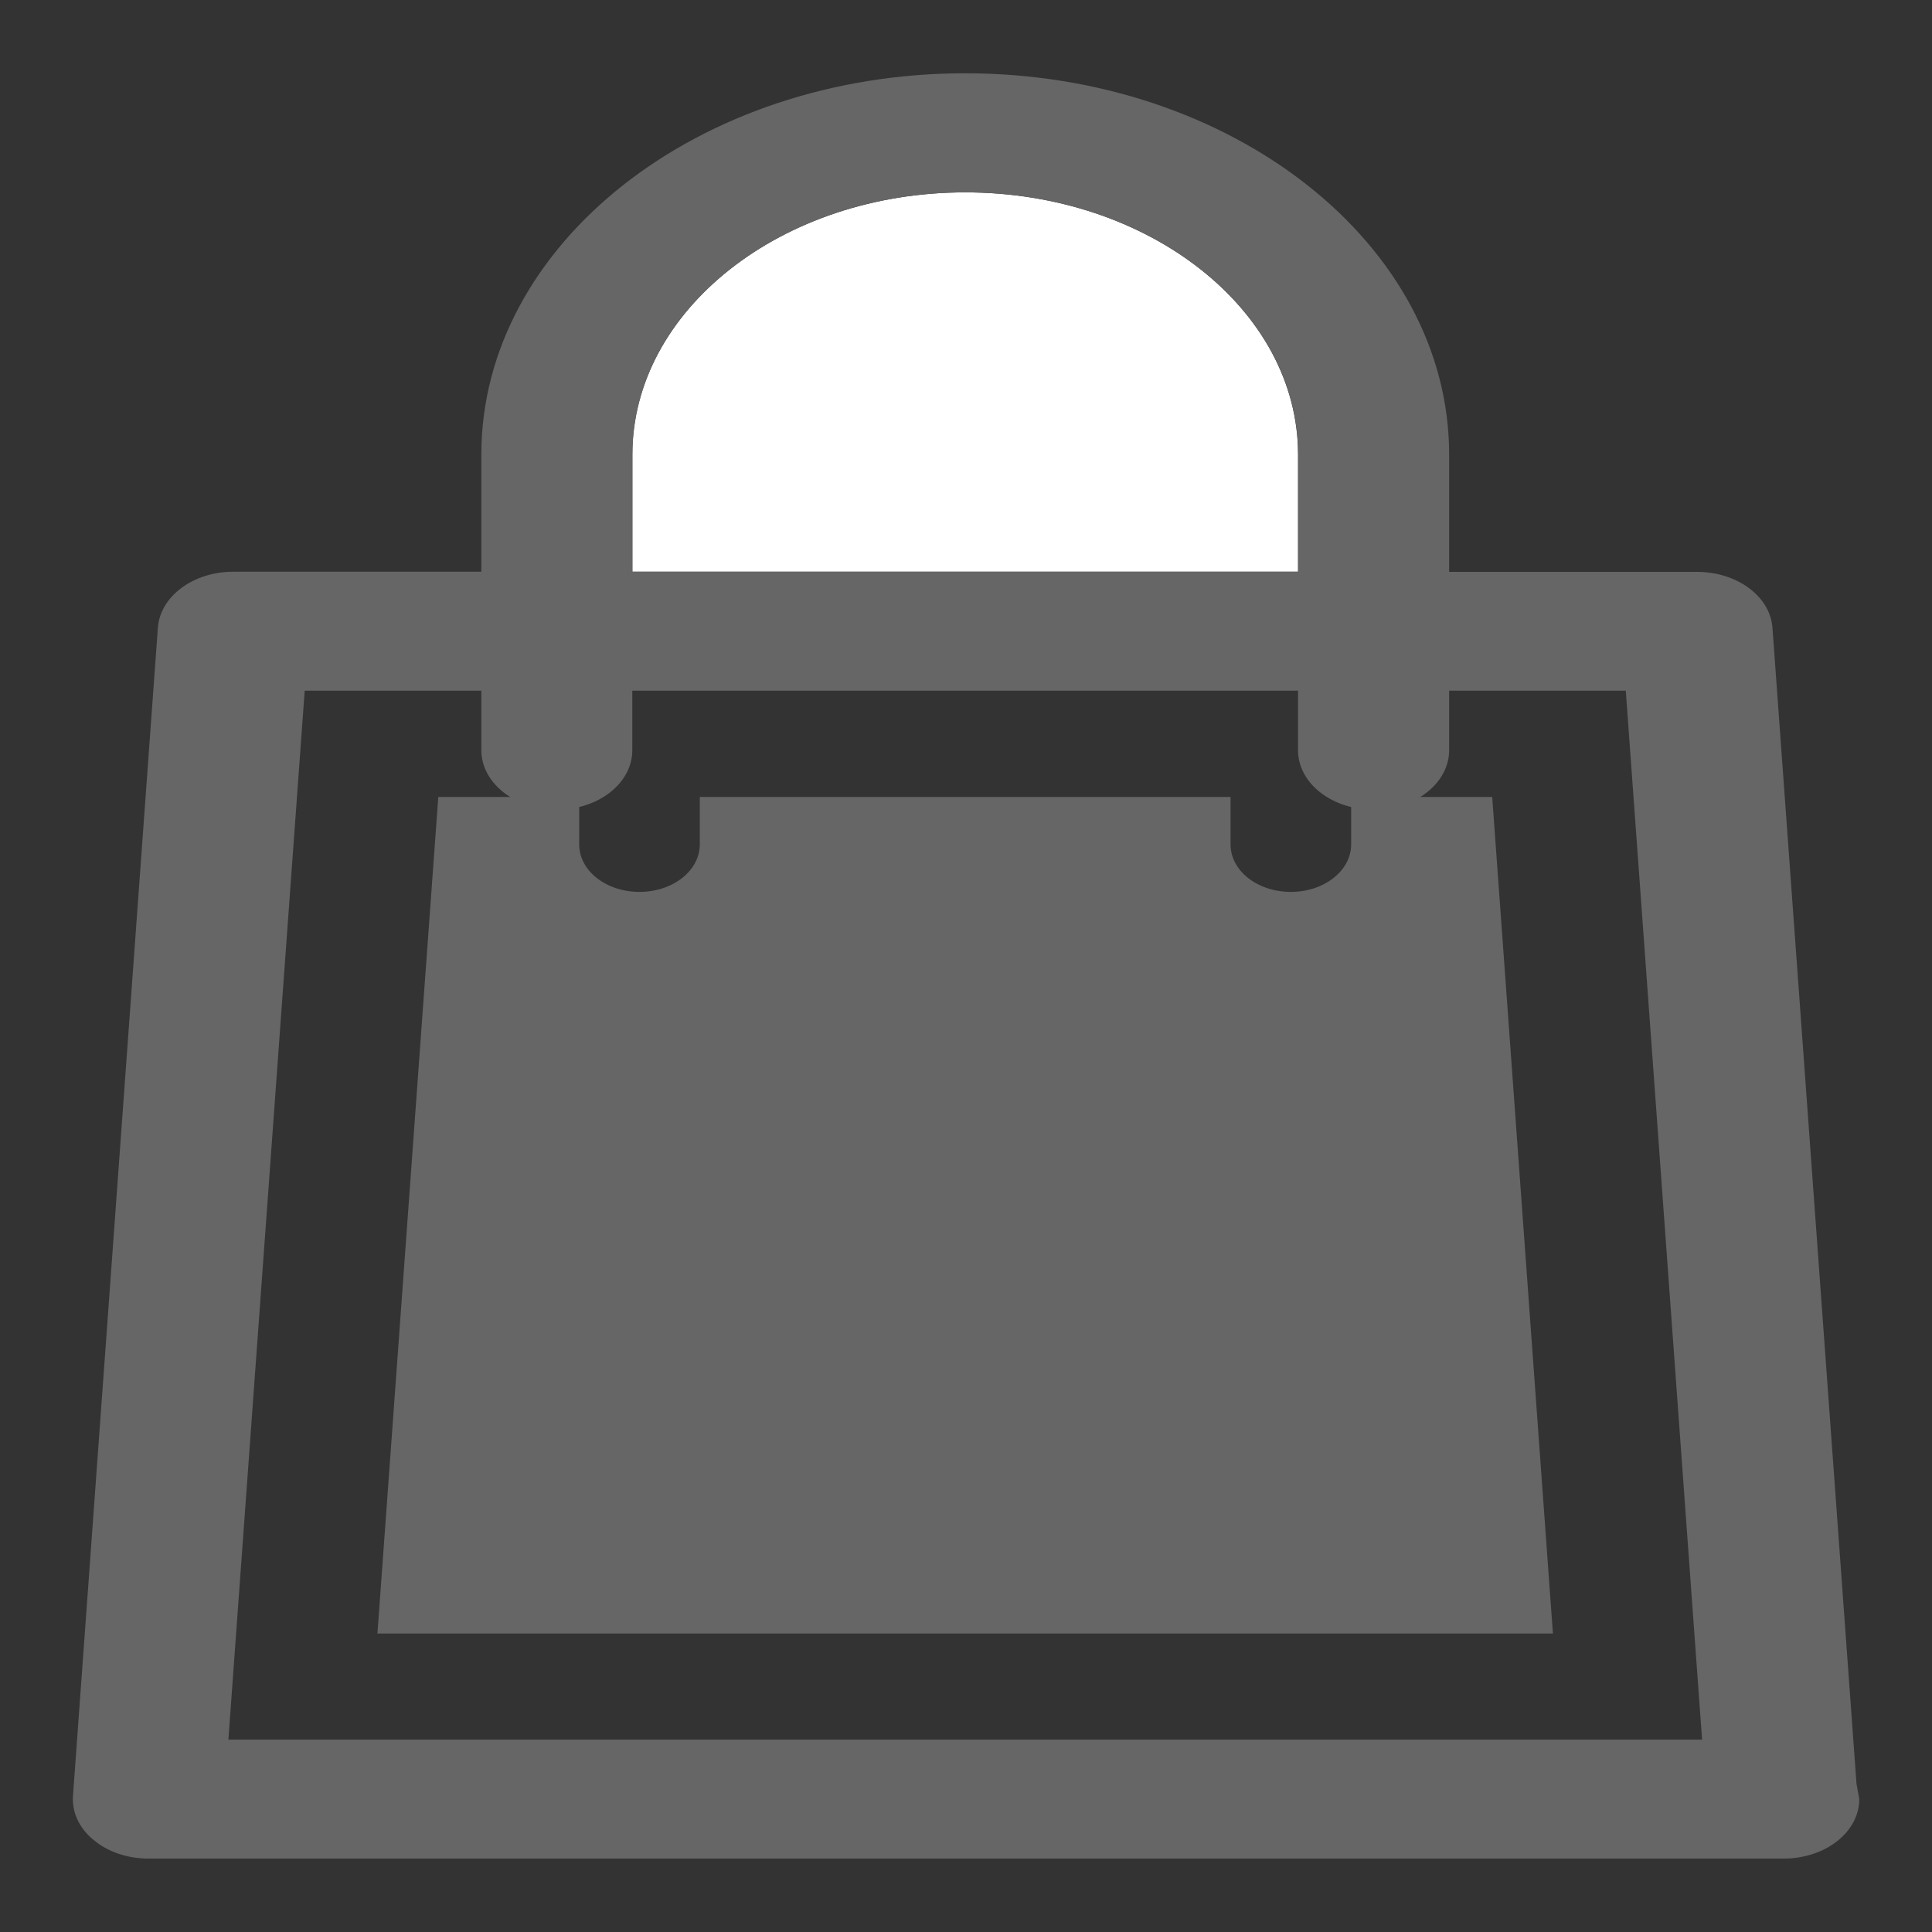 <svg version="1.2" baseProfile="tiny" xmlns="http://www.w3.org/2000/svg" width="14" height="14" viewBox="0 0 14 14"><rect x="0" y="0" width="14" height="14" fill="#333333" stroke="none"/><path fill="#666" d="M9.791 5.775v.344c0 .19-.195.344-.437.344s-.437-.153-.437-.344v-.344h-3.846v.344c0 .19-.195.344-.437.344s-.437-.153-.437-.344v-.344h-1.021l-.441 6.062h8.518l-.44-6.062h-1.022z"/><path fill="#fff" d="M9.406 3.294c0-1.048-1.082-1.9-2.412-1.9-1.329 0-2.412.853-2.412 1.9v.849h4.824v-.849z"/><path fill="#666" d="M13.453 12.927l-.609-8.377c-.016-.228-.256-.406-.547-.406h-1.796v-.85c0-1.524-1.573-2.763-3.507-2.763-1.933 0-3.506 1.239-3.506 2.763v.849h-1.798c-.29 0-.529.178-.546.406l-.615 8.463c-.009.118.044.235.148.32.103.087.247.136.398.136h11.85c.302 0 .548-.192.548-.431l-.02-.11zm-8.87-9.633c0-1.048 1.083-1.9 2.412-1.9 1.33 0 2.412.853 2.412 1.9v.849h-4.824v-.849zm-2.928 9.312l.553-7.601h1.28v.431c0 .239.245.431.547.431s.547-.192.547-.431v-.431h4.824v.431c0 .239.244.431.547.431s.548-.192.548-.431v-.431h1.28l.553 7.601h-10.679z"/></svg>